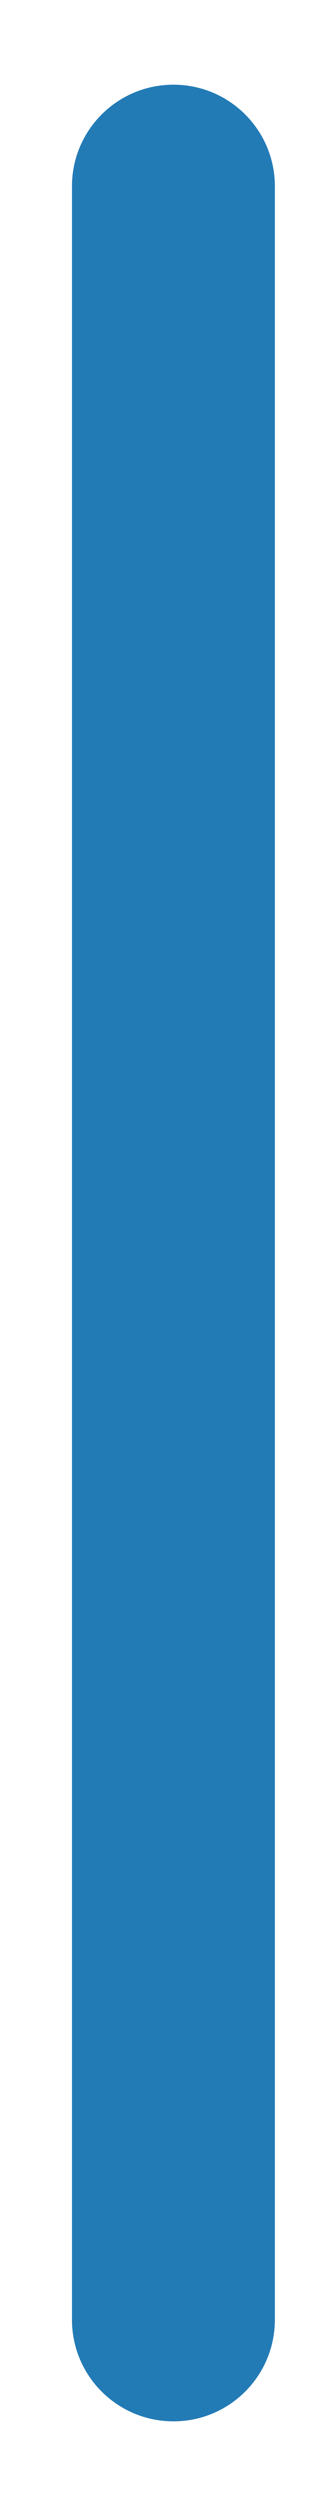 <?xml version="1.0" encoding="UTF-8" standalone="no"?><svg width='3' height='24' viewBox='0 0 3 24' fill='none' xmlns='http://www.w3.org/2000/svg'>
<path d='M2.643 1.788C2.643 1.249 2.206 0.813 1.668 0.813C1.129 0.813 0.692 1.249 0.692 1.788V22.27C0.692 22.809 1.129 23.245 1.668 23.245C2.206 23.245 2.643 22.809 2.643 22.27V1.788Z' fill='#237BB6'/>
</svg>

